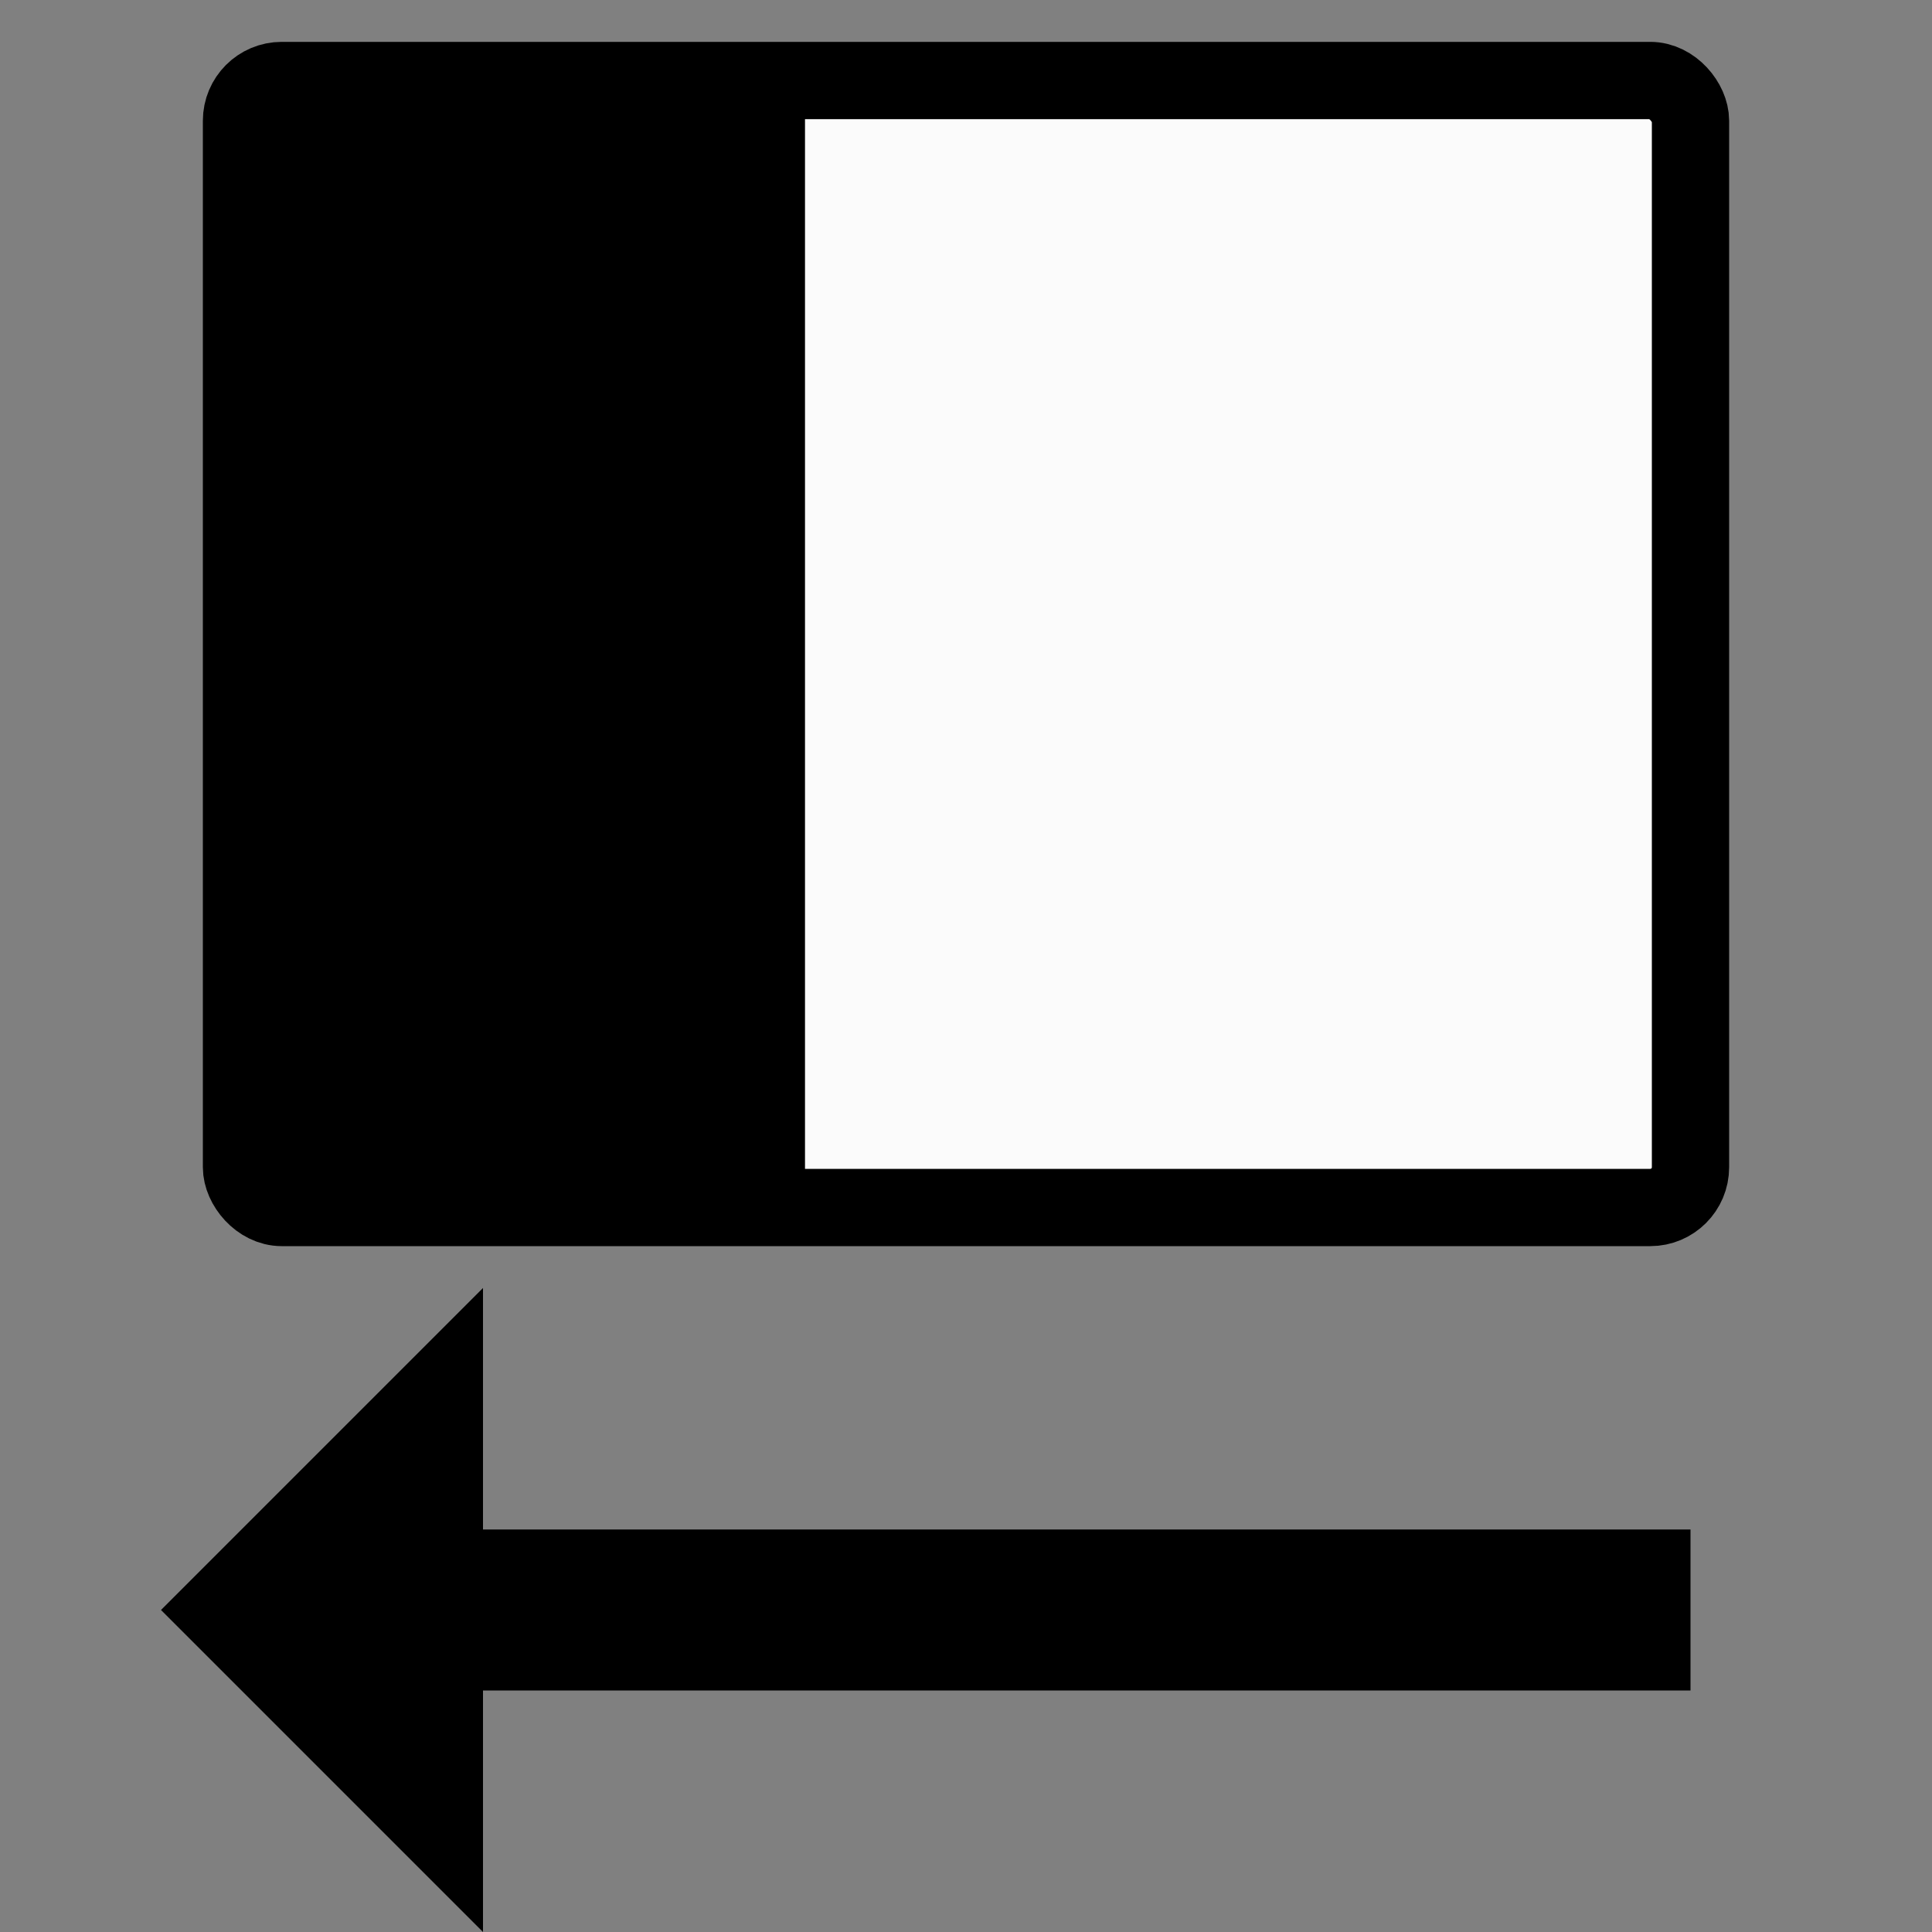 <?xml version="1.0" encoding="UTF-8" standalone="no"?>
<svg
   xmlns:dc="http://purl.org/dc/elements/1.1/"
   xmlns:cc="http://creativecommons.org/ns#"
   xmlns:rdf="http://www.w3.org/1999/02/22-rdf-syntax-ns#"
   xmlns:svg="http://www.w3.org/2000/svg"
   xmlns="http://www.w3.org/2000/svg"
   xmlns:sodipodi="http://sodipodi.sourceforge.net/DTD/sodipodi-0.dtd"
   xmlns:inkscape="http://www.inkscape.org/namespaces/inkscape"
   width="24"
   height="24"
   viewBox="0 0 6 6"
   version="1.1"
   id="svg8"
   inkscape:version="1.0.1 (3bc2e813f5, 2020-09-07)"
   sodipodi:docname="ic_open_action_drawer.svg">
  <rect x="0" y="0" width="6" height="6" fill="#808080" stroke="none"/>
  <defs
     id="defs2" />
  <sodipodi:namedview
     id="base"
     pagecolor="#ffffff"
     bordercolor="#666666"
     borderopacity="1.0"
     inkscape:pageopacity="0.0"
     inkscape:pageshadow="2"
     inkscape:zoom="11.313708"
     inkscape:cx="11.797744"
     inkscape:cy="20.22361"
     inkscape:document-units="in"
     inkscape:current-layer="layer1"
     inkscape:document-rotation="0"
     showgrid="true"
     units="px"
     inkscape:pagecheckerboard="true"
     inkscape:snap-grids="true"
     width="24px"
     inkscape:window-width="1267"
     inkscape:window-height="967"
     inkscape:window-x="2076"
     inkscape:window-y="156"
     inkscape:window-maximized="0">
    <inkscape:grid
       type="xygrid"
       id="grid833"
       units="px"
       empspacing="1" />
  </sodipodi:namedview>
  <g
     inkscape:label="Layer 1"
     inkscape:groupmode="layer"
     id="layer1">
    <rect
       style="fill:#fbfbfb;fill-opacity:1;stroke:#000000;stroke-width:0.24;stroke-opacity:1"
       id="rect861"
       width="4.5"
       height="3.5"
       x="0.75"
       y="0.25"
       ry="0.125" />
    <rect
       style="fill:#000000;fill-opacity:1;stroke:none;stroke-width:0.224"
       id="rect863"
       width="1.75"
       height="3.5"
       x="0.75"
       y="0.25"
       ry="0.109" />
    <rect
       style="fill:#000000;fill-opacity:1;stroke:none;stroke-width:0.24;stroke-opacity:1"
       id="rect865"
       width="3.75"
       height="0.5"
       x="1.5"
       y="4.75"
       ry="0" />
    <path
       style="fill:#000000;fill-opacity:1;stroke:none;stroke-width:0.25px;stroke-linecap:butt;stroke-linejoin:miter;stroke-opacity:1"
       d="M 1.5,4 V 6 L 0.5,5 Z"
       id="path872"
       sodipodi:nodetypes="cccc" />
  </g>
</svg>
